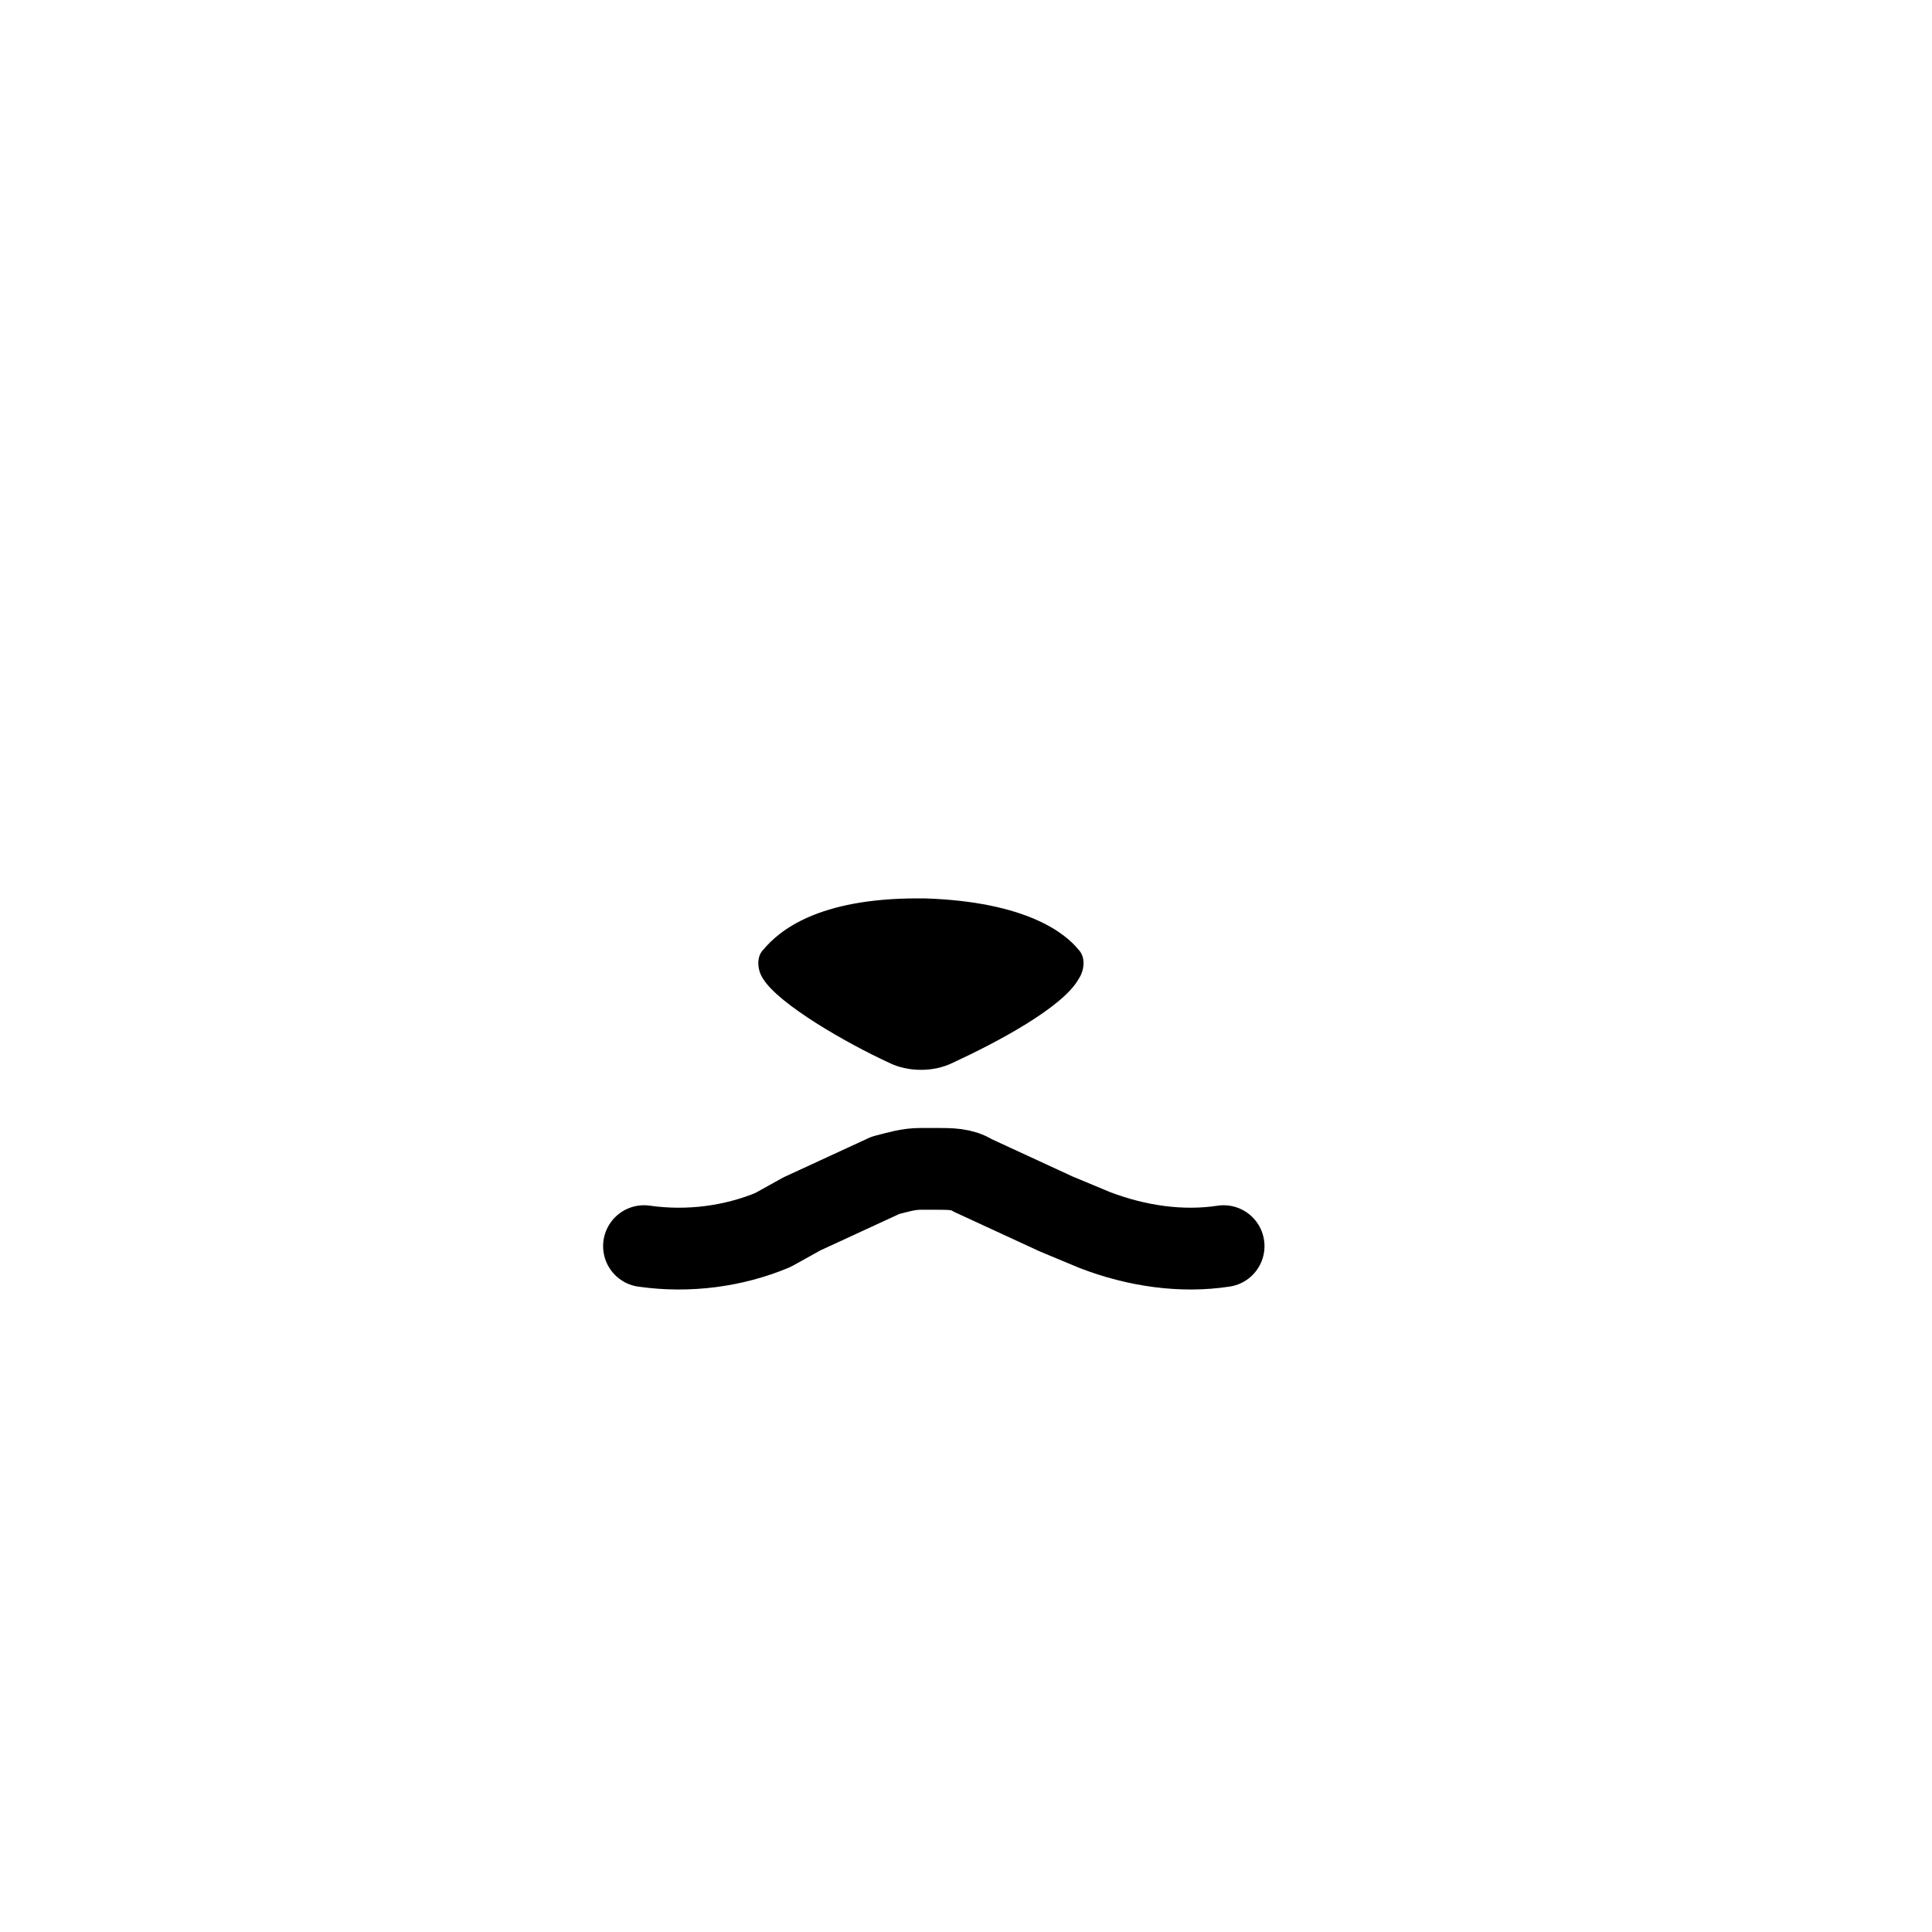 <svg xmlns="http://www.w3.org/2000/svg" viewBox="0 0 60 60" style="enable-background:new 0 0 60 60" xml:space="preserve"><path d="M38 38.7h0c-1.3.2-2.7 0-4-.5l-1.2-.5-2.6-1.2c-.3-.2-.7-.2-1.1-.2h-.5c-.4 0-.7.1-1.1.2l-2.6 1.2-.9.5c-1.2.5-2.6.7-4 .5h0" style="fill:none;stroke:#000;stroke-width:2.54;stroke-linecap:round;stroke-linejoin:round"/><path d="M33.5 29.5c-.4-.5-1.6-1.5-4.8-1.6h-.2c-3.1 0-4.3 1-4.8 1.6-.2.2-.2.6 0 .9.5.8 2.6 2 3.9 2.6.6.3 1.4.3 2 0 1.3-.6 3.4-1.7 3.9-2.6.2-.3.2-.7 0-.9z"/></svg>